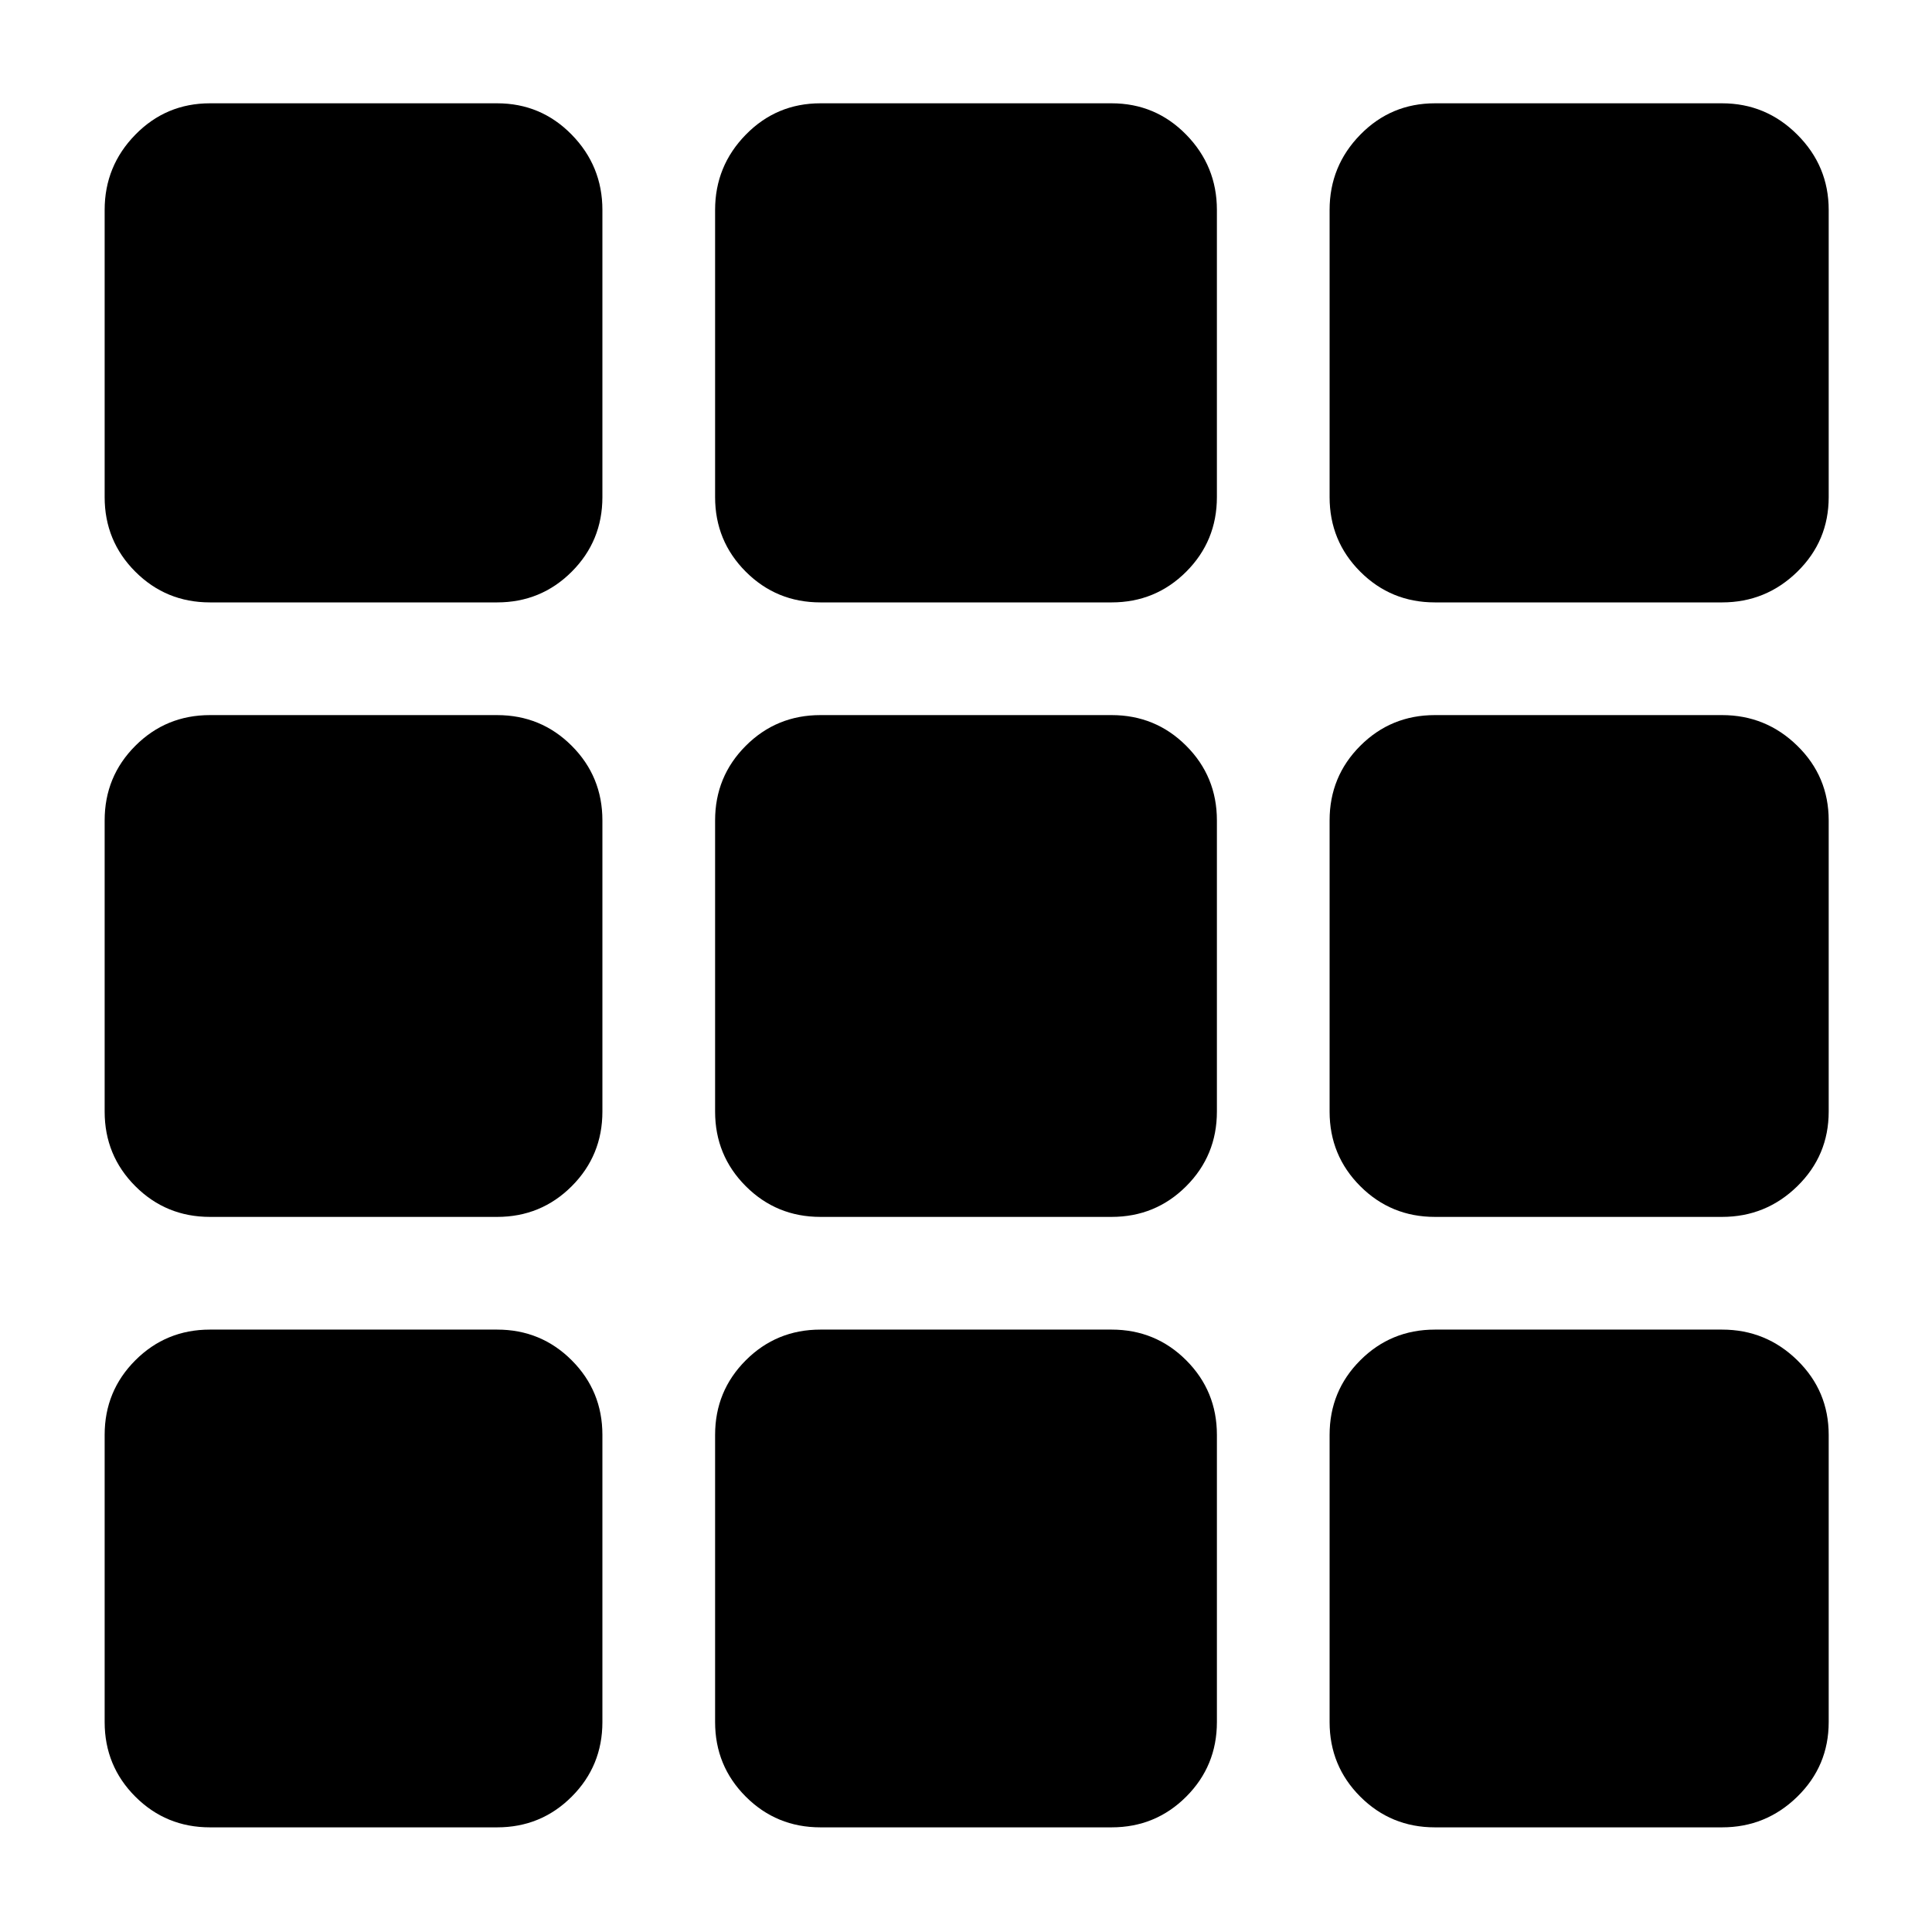 <svg xmlns="http://www.w3.org/2000/svg" height="40" viewBox="0 -960 960 960" width="40"><path d="M104.33-52Q82.5-52 67.25-67.25T52-104.33V-247q0-21.83 15.25-37.08t37.08-15.25H247q21.83 0 37.08 15.25T299.33-247v142.67q0 21.83-15.25 37.08T247-52H104.33Zm303.34 0q-21.84 0-37.09-15.25-15.25-15.25-15.25-37.08V-247q0-21.83 15.25-37.08t37.09-15.25h144.66q21.84 0 37.09 15.25 15.25 15.25 15.25 37.08v142.67q0 21.83-15.25 37.08T552.33-52H407.67ZM713-52q-21.83 0-37.08-15.25t-15.25-37.08V-247q0-21.83 15.25-37.08T713-299.33h142.67q21.83 0 37.41 15.25 15.59 15.25 15.59 37.08v142.67q0 21.83-15.59 37.08Q877.5-52 855.67-52H713ZM104.33-355.33q-21.83 0-37.08-15.25T52-407.67v-144.66q0-21.84 15.25-37.09 15.25-15.25 37.08-15.25H247q21.83 0 37.08 15.25t15.25 37.09v144.66q0 21.84-15.25 37.09-15.25 15.25-37.08 15.25H104.33Zm303.34 0q-21.84 0-37.09-15.25-15.25-15.25-15.25-37.09v-144.66q0-21.84 15.25-37.09 15.25-15.25 37.09-15.25h144.66q21.84 0 37.09 15.25 15.25 15.25 15.25 37.09v144.66q0 21.84-15.25 37.09-15.25 15.25-37.09 15.25H407.67Zm305.33 0q-21.83 0-37.08-15.25t-15.25-37.09v-144.66q0-21.84 15.25-37.09 15.25-15.25 37.08-15.25h142.67q21.83 0 37.41 15.25 15.59 15.25 15.59 37.09v144.66q0 21.84-15.59 37.09-15.58 15.25-37.41 15.25H713ZM104.33-660.67q-21.83 0-37.08-15.25T52-713v-142.67q0-21.83 15.25-37.41 15.25-15.59 37.08-15.59H247q21.83 0 37.08 15.59 15.25 15.58 15.25 37.41V-713q0 21.83-15.25 37.08T247-660.67H104.33Zm303.34 0q-21.84 0-37.09-15.25-15.25-15.25-15.25-37.08v-142.67q0-21.83 15.25-37.41 15.25-15.59 37.09-15.59h144.66q21.84 0 37.09 15.59 15.25 15.58 15.25 37.41V-713q0 21.83-15.25 37.08t-37.09 15.25H407.67Zm305.33 0q-21.83 0-37.08-15.25T660.67-713v-142.67q0-21.83 15.25-37.41 15.25-15.59 37.08-15.59h142.67q21.83 0 37.41 15.59 15.59 15.58 15.59 37.41V-713q0 21.83-15.59 37.08-15.58 15.25-37.41 15.25H713Z"/></svg>